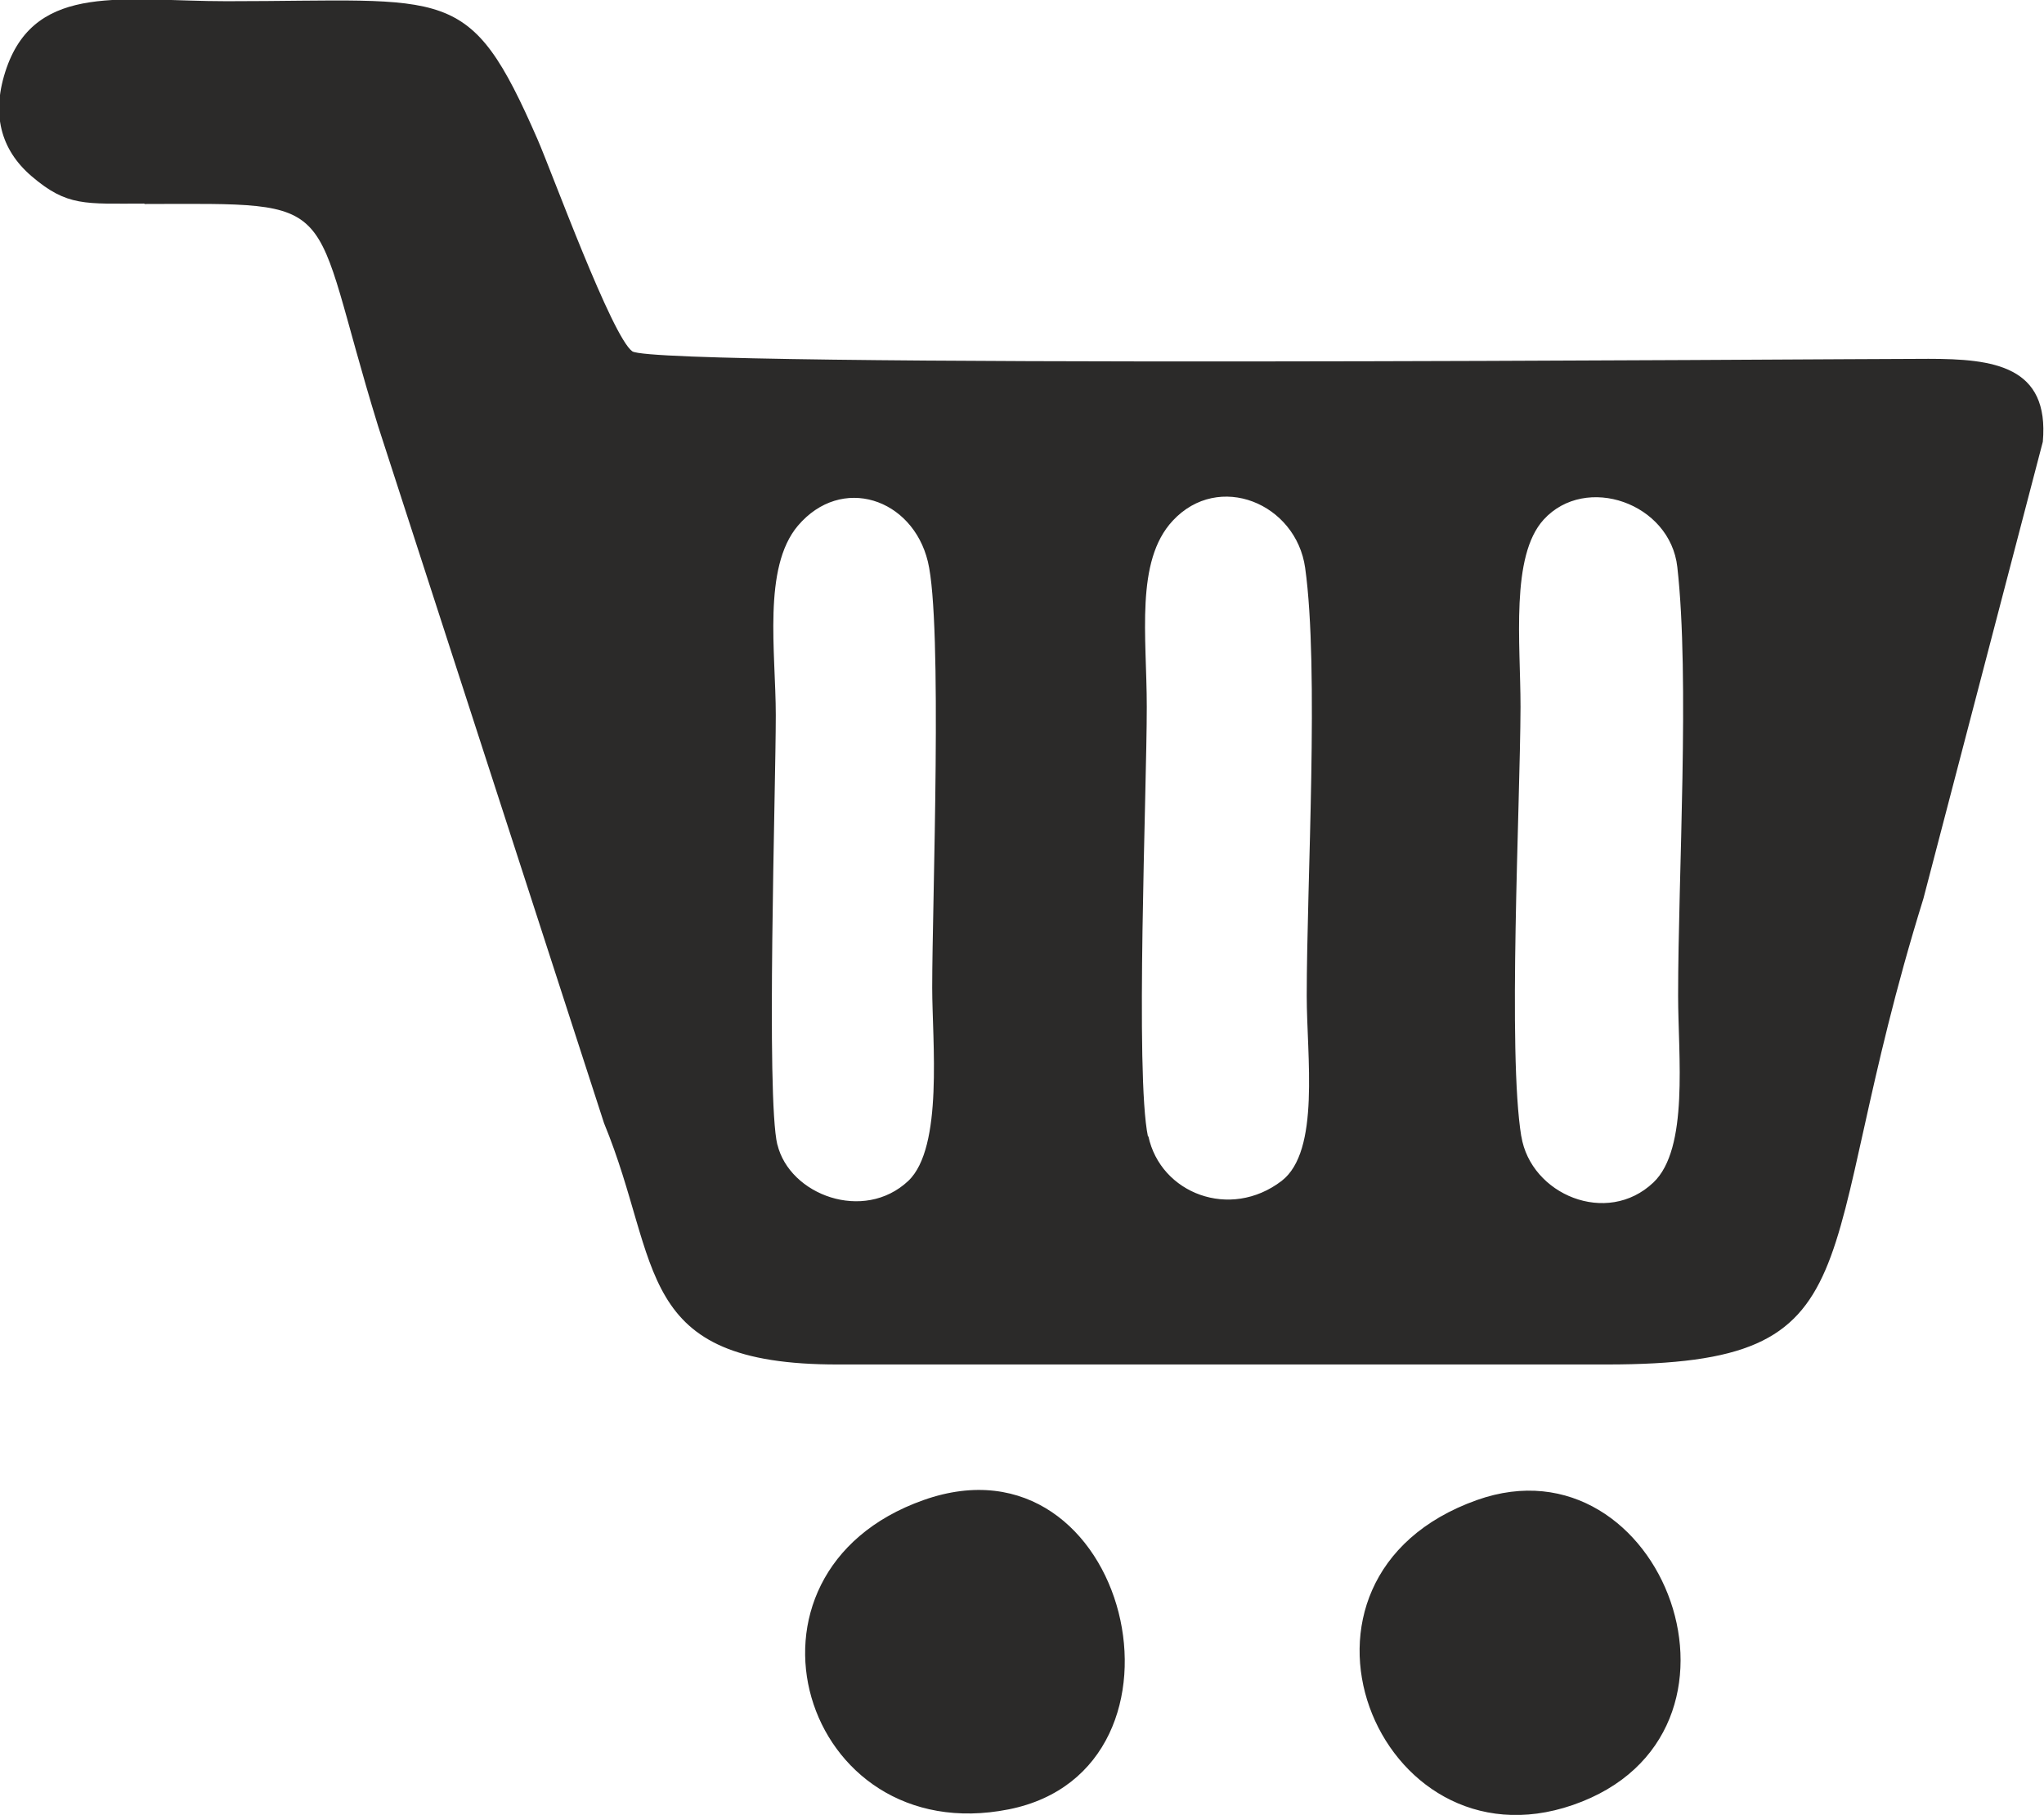 <svg xmlns="http://www.w3.org/2000/svg" width="35.078" height="31.147" viewBox="0 0 52.01 46.18" shape-rendering="geometricPrecision" text-rendering="geometricPrecision" image-rendering="optimizeQuality" fill-rule="evenodd" clip-rule="evenodd"><path d="M19.78 29.13c-.29-1.21-.04-9.05-.04-10.93 0-1.6-.34-3.75.56-4.82 1.11-1.31 2.92-.7 3.31.91.38 1.57.11 8.68.11 10.84 0 1.36.29 4.07-.61 4.92-1.13 1.06-3.02.36-3.33-.93zm18.93-.21c-.35-2.13-.03-8.37-.02-10.93 0-1.64-.26-3.84.59-4.77 1.07-1.17 3.22-.42 3.4 1.21.32 2.84.02 7.84.02 10.91 0 1.52.28 3.89-.63 4.75-1.18 1.12-3.12.31-3.36-1.18zm-9.5 0c-.33-1.57-.03-8.78-.03-10.93 0-1.8-.3-3.71.66-4.74 1.17-1.26 3.14-.44 3.37 1.2.36 2.57.04 8.02.04 10.89 0 1.54.35 3.95-.64 4.71-1.31 1-3.08.32-3.39-1.14zM3.68 5.19c5.16-.01 4.13-.22 5.94 5.65l5.75 17.74c1.48 3.59.72 6.15 5.96 6.14h19.55c7.02 0 5.14-2.46 8.06-11.85l3.04-11.63c.17-1.93-1.25-2.11-2.91-2.11-2.41 0-32.32.24-32.98-.19-.52-.37-2.04-4.54-2.41-5.39C11.93-.46 11.46.03 5.77.03 3.17.03.94-.46.17 1.72-.24 2.89.02 3.81.8 4.48c.91.78 1.36.7 2.87.7zM23.5 38.17c-5.23 1.85-3.1 8.92 2.17 7.87 5.11-1.02 3.06-9.72-2.17-7.87zm14.08 0c-5.56 1.98-2.54 9.48 2.44 7.76 5.16-1.78 2.29-9.44-2.44-7.76z" fill="#2b2a29"/></svg>